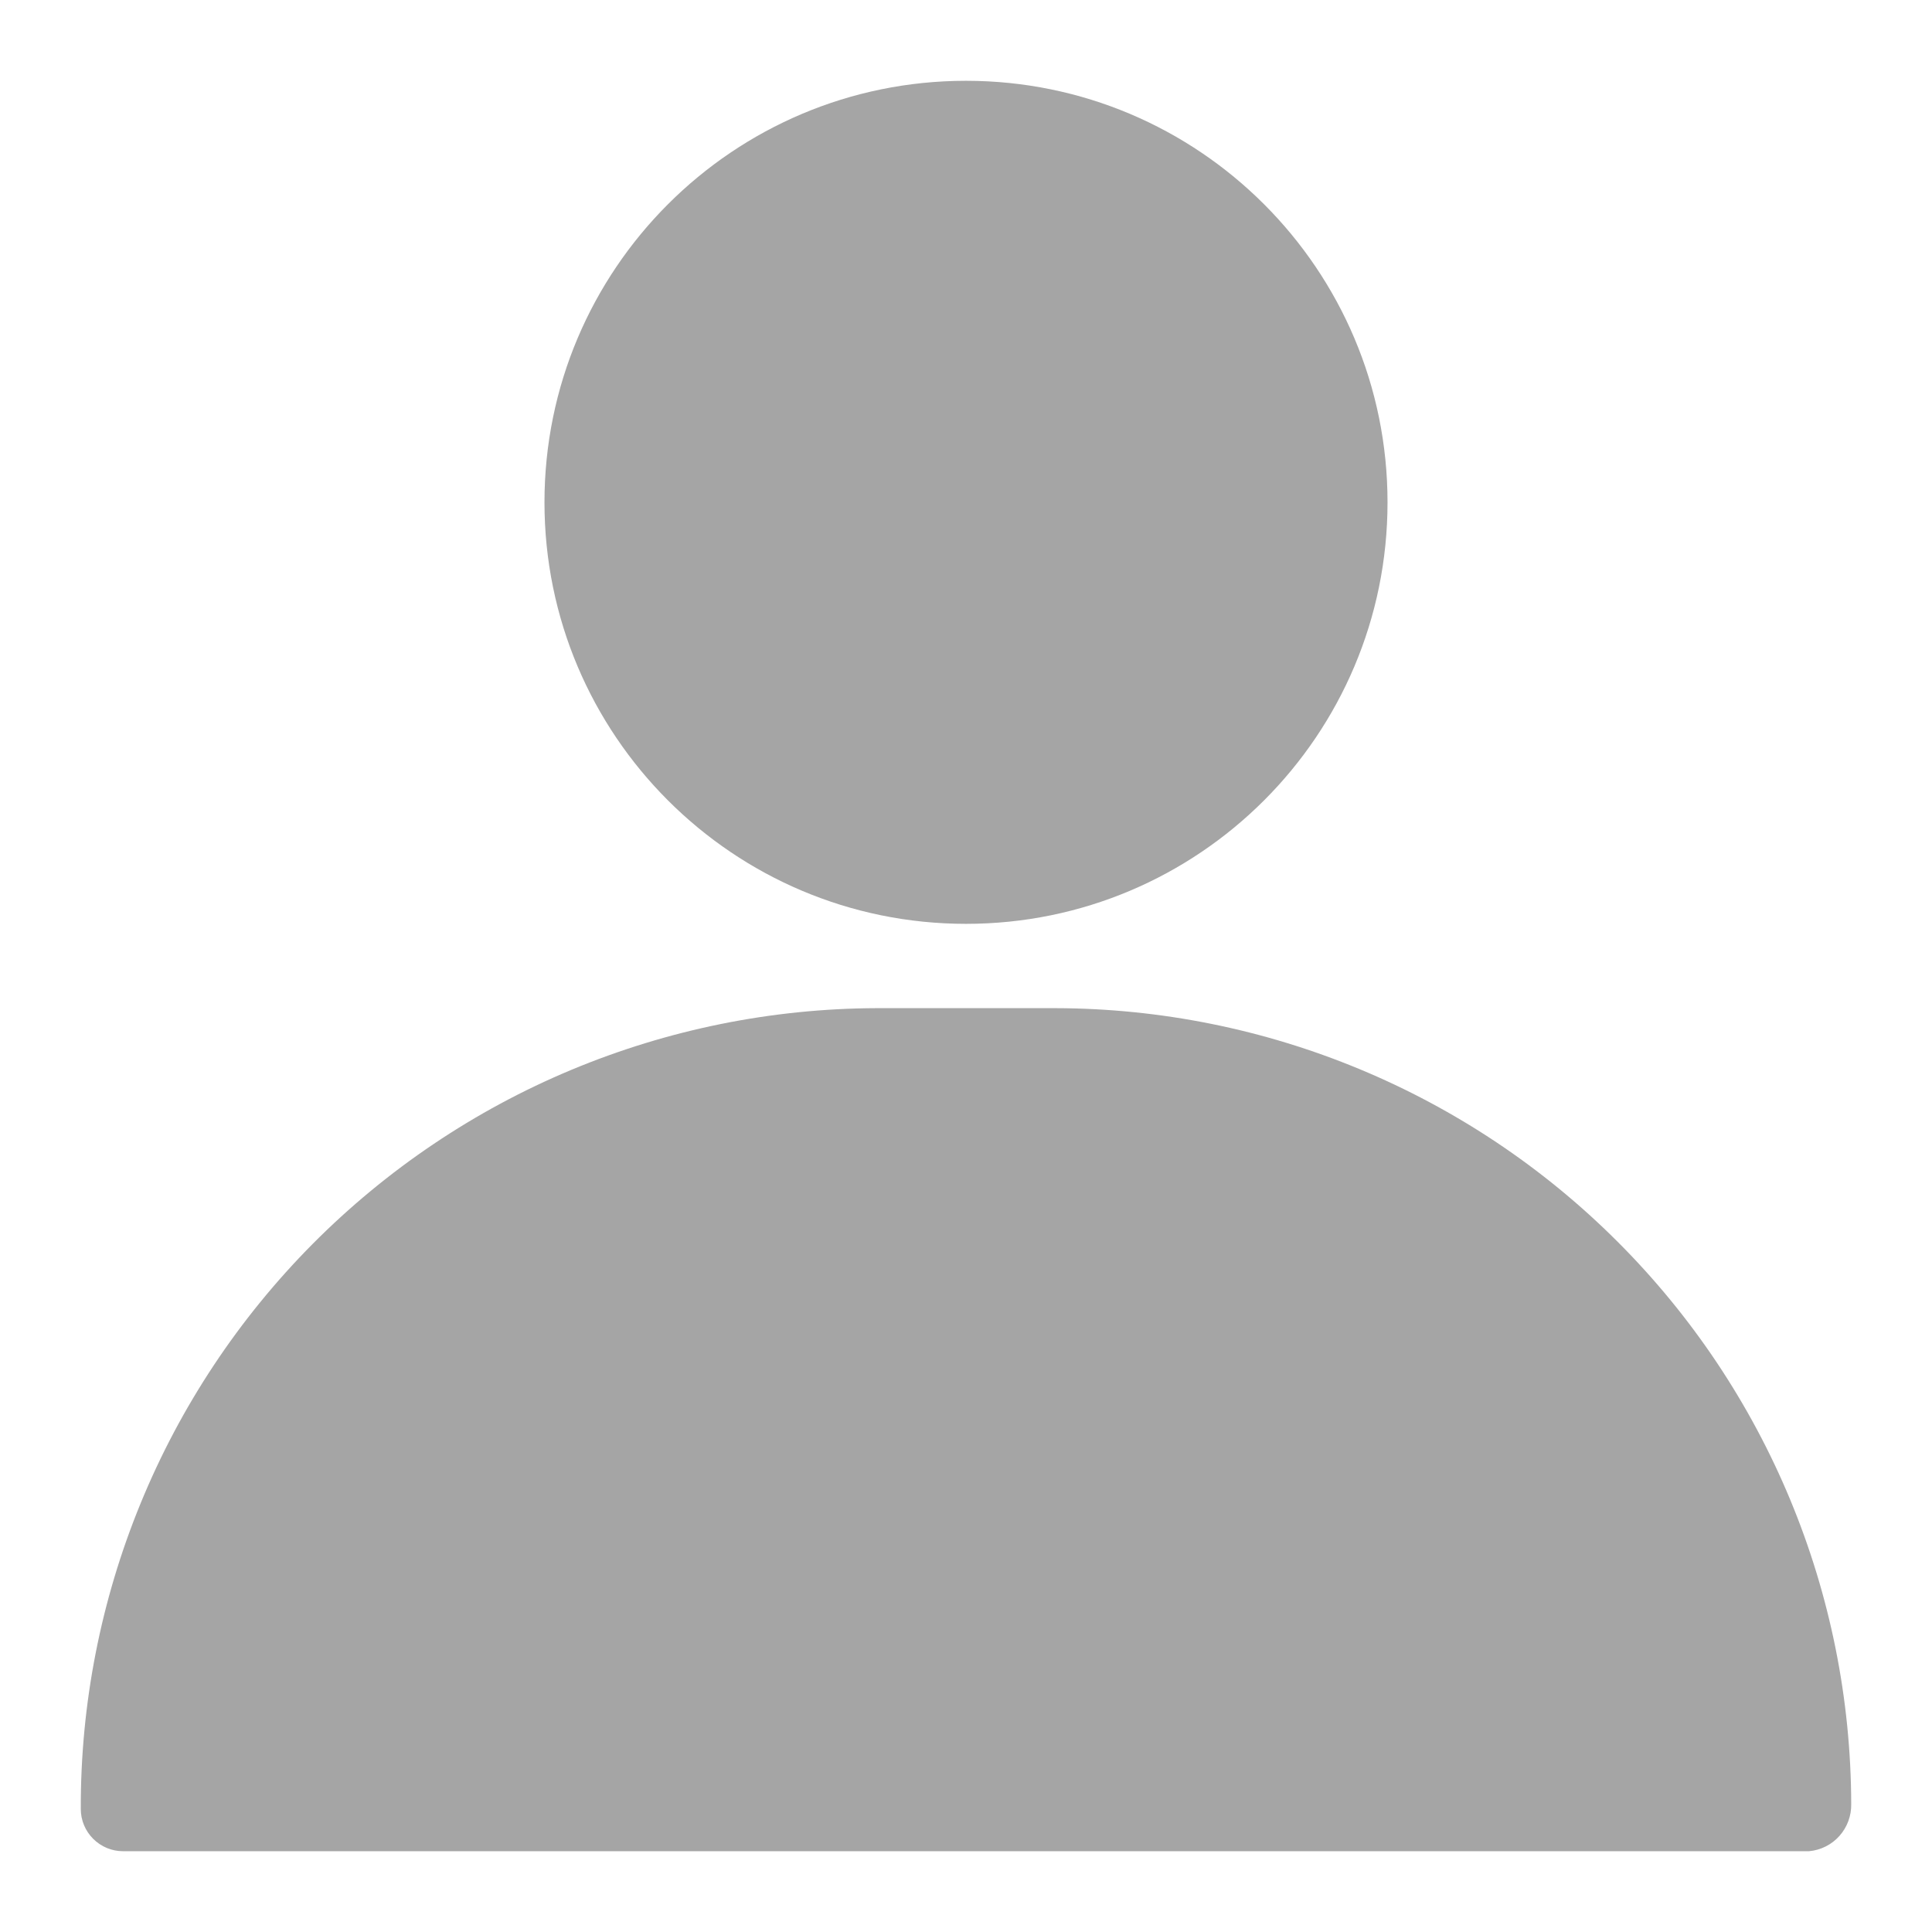<svg
  width="22"
  height="22"
  viewBox="0 0 22 22"
  fill="none"
  xmlns="http://www.w3.org/2000/svg"
>
  <path
    d="M11 10.52C13.651 10.52 15.8 8.371 15.8 5.72C15.8 3.069 13.651 0.92 11 0.92C8.349 0.92 6.2 3.069 6.2 5.72C6.2 8.371 8.349 10.52 11 10.52Z"
    fill="#A5A5A5"
  />
  <path
    d="M12.018 11.48H9.982C8.788 11.484 7.607 11.723 6.505 12.183C5.404 12.643 4.404 13.316 3.562 14.163C2.721 15.01 2.054 16.014 1.601 17.119C1.148 18.223 0.916 19.406 0.92 20.6C0.92 20.727 0.971 20.849 1.061 20.939C1.151 21.029 1.273 21.08 1.4 21.08H20.6C20.733 21.068 20.857 21.006 20.946 20.906C21.035 20.806 21.083 20.676 21.08 20.542C21.075 18.14 20.119 15.838 18.42 14.14C16.722 12.441 14.419 11.485 12.018 11.48V11.48Z"
    fill="#A5A5A5"
  />
</svg>
